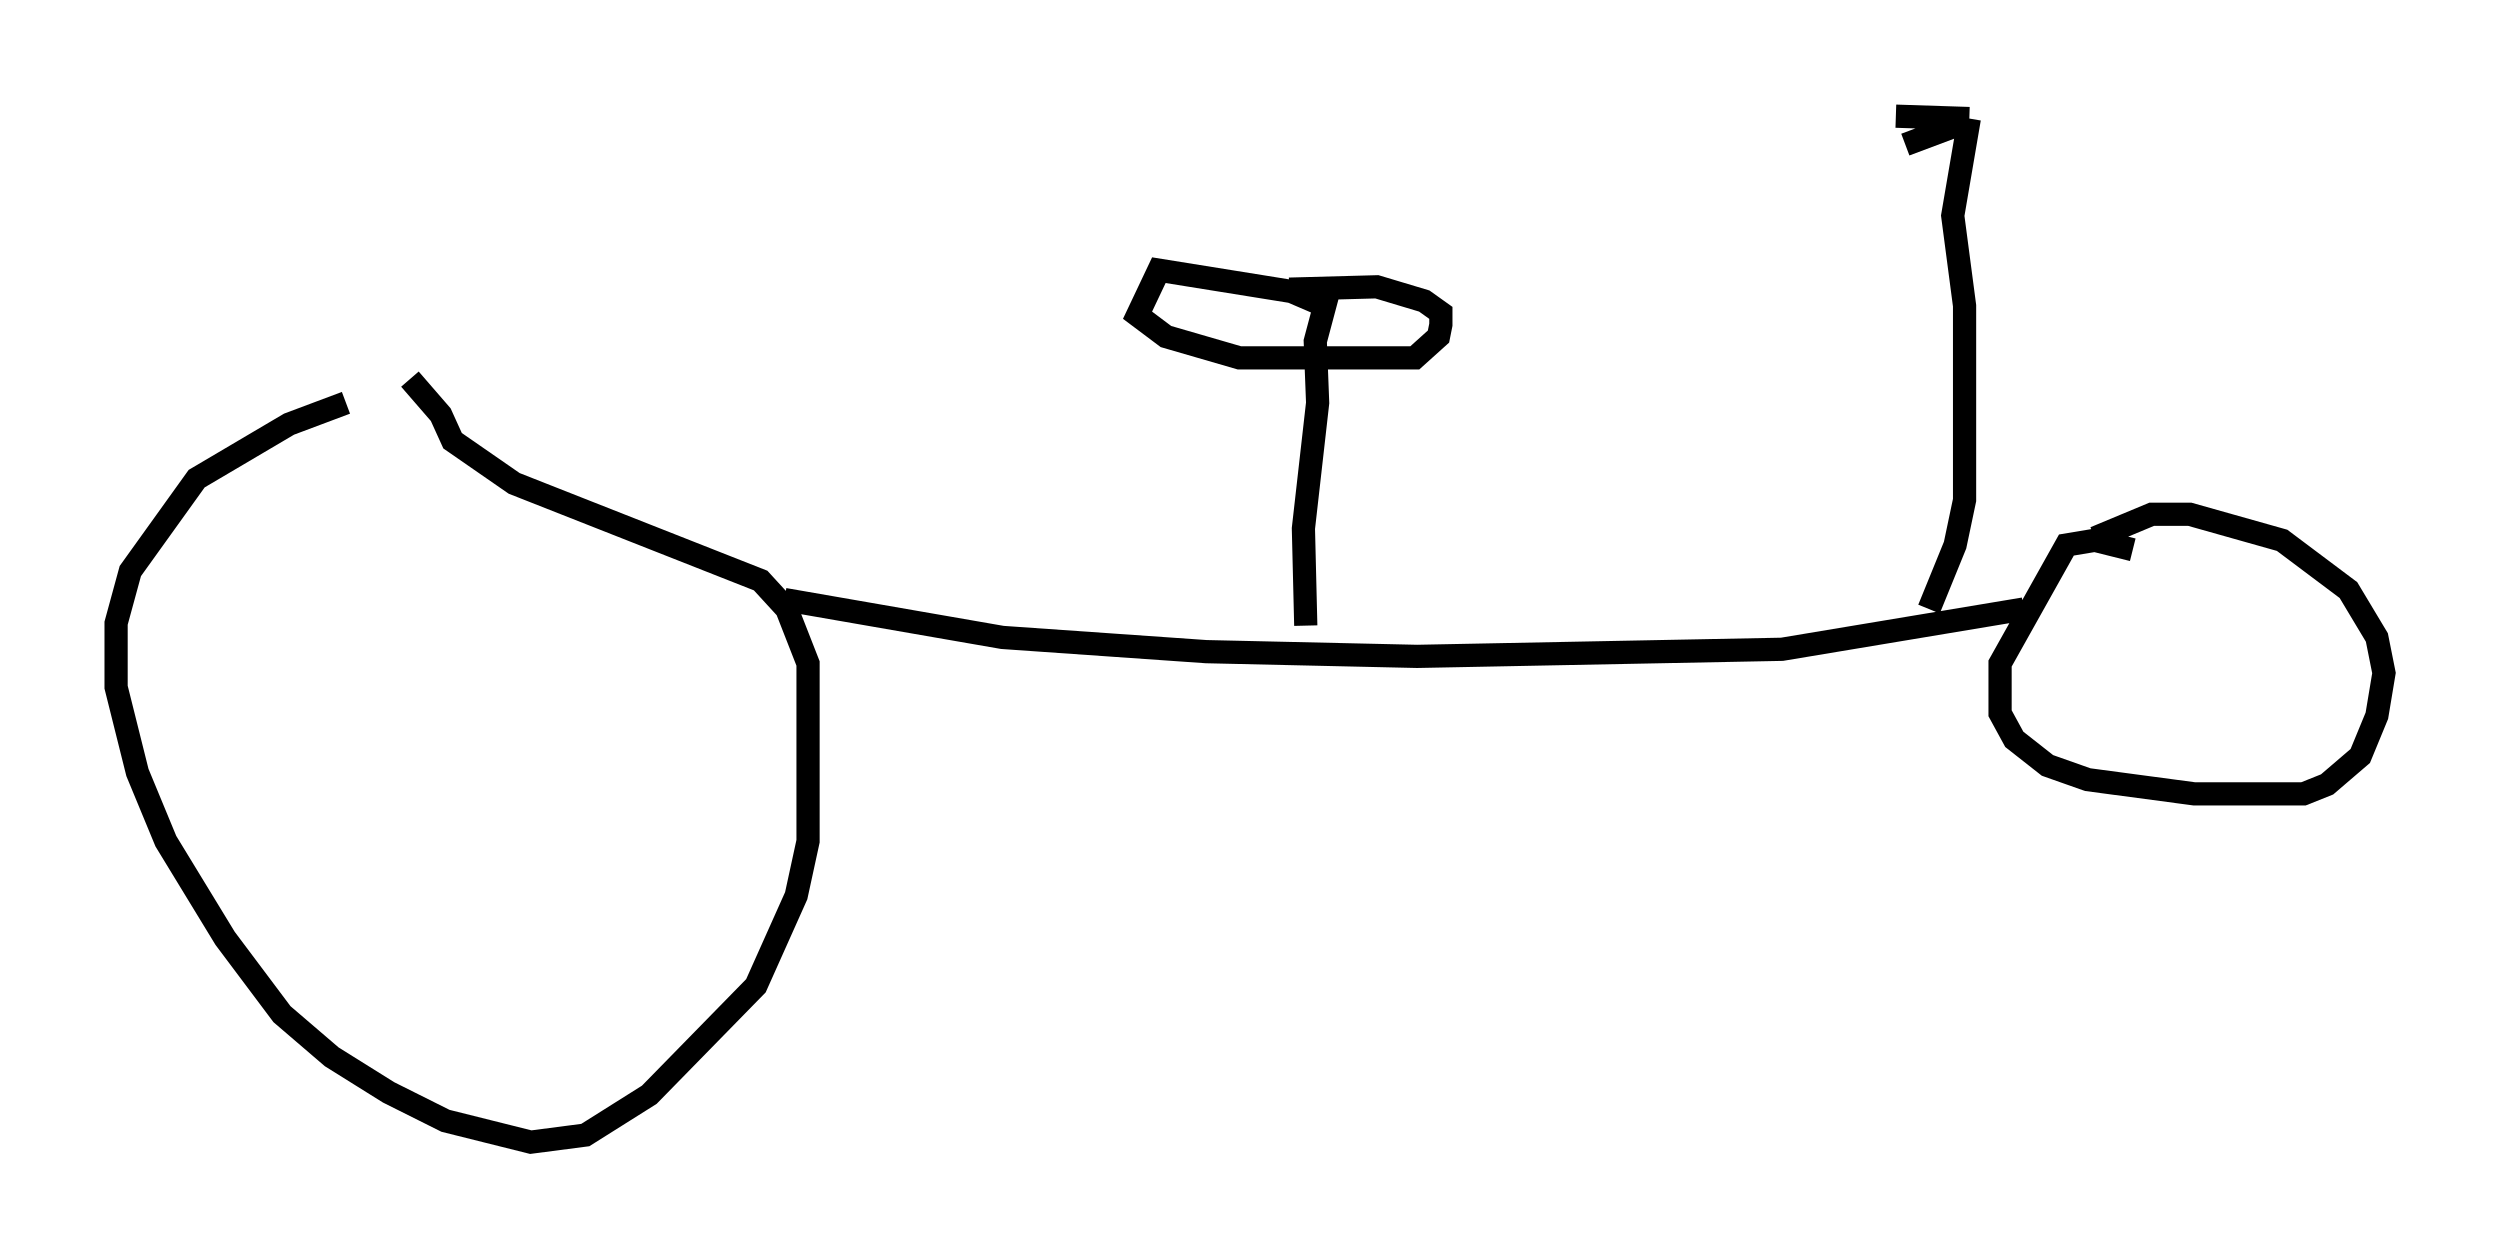 <?xml version="1.0" encoding="utf-8" ?>
<svg baseProfile="full" height="54.203" version="1.1" width="107.695" xmlns="http://www.w3.org/2000/svg" xmlns:ev="http://www.w3.org/2001/xml-events" xmlns:xlink="http://www.w3.org/1999/xlink"><defs /><rect fill="white" height="54.203" width="107.695" x="0" y="0" /><path d="M18.986, 16.433 m-4.083, 0.919 l-2.45, 0.919 -3.981, 2.348 l-2.858, 3.981 -0.613, 2.246 l0.0, 2.756 0.919, 3.675 l1.225, 2.96 2.552, 4.185 l2.45, 3.267 2.144, 1.838 l2.45, 1.531 2.45, 1.225 l3.675, 0.919 2.348, -0.306 l2.756, -1.735 4.594, -4.696 l1.735, -3.879 0.51, -2.348 l0.0, -7.656 -0.919, -2.348 l-1.123, -1.225 -10.617, -4.185 l-2.654, -1.838 -0.51, -1.123 l-1.327, -1.531 m16.129, 9.494 l9.392, 1.633 8.779, 0.613 l9.086, 0.204 15.721, -0.306 l10.413, -1.735 m4.696, -2.552 l-1.633, -0.408 -1.225, 0.204 l-2.858, 5.104 0.0, 2.144 l0.613, 1.123 1.429, 1.123 l1.735, 0.613 4.594, 0.613 l4.696, 0.0 1.021, -0.408 l1.429, -1.225 0.715, -1.735 l0.306, -1.838 -0.306, -1.531 l-1.225, -2.042 -2.858, -2.144 l-3.981, -1.123 -1.633, 0.0 l-2.45, 1.021 m-33.994, 3.777 l-0.102, -4.185 0.613, -5.41 l-0.102, -2.654 0.408, -1.531 l-1.429, -0.613 -5.717, -0.919 l-0.919, 1.94 1.225, 0.919 l3.165, 0.919 7.554, 0.0 l1.021, -0.919 0.102, -0.51 l0.0, -0.51 -0.715, -0.51 l-2.042, -0.613 -3.777, 0.102 m27.563, 13.781 l1.123, -2.756 0.408, -1.94 l0.0, -8.371 -0.51, -3.879 l0.715, -4.185 m0.0, 0.0 l-3.165, -0.102 m2.858, 0.306 l-2.45, 0.919 " fill="none" stroke="black" stroke-width="1" /></svg>